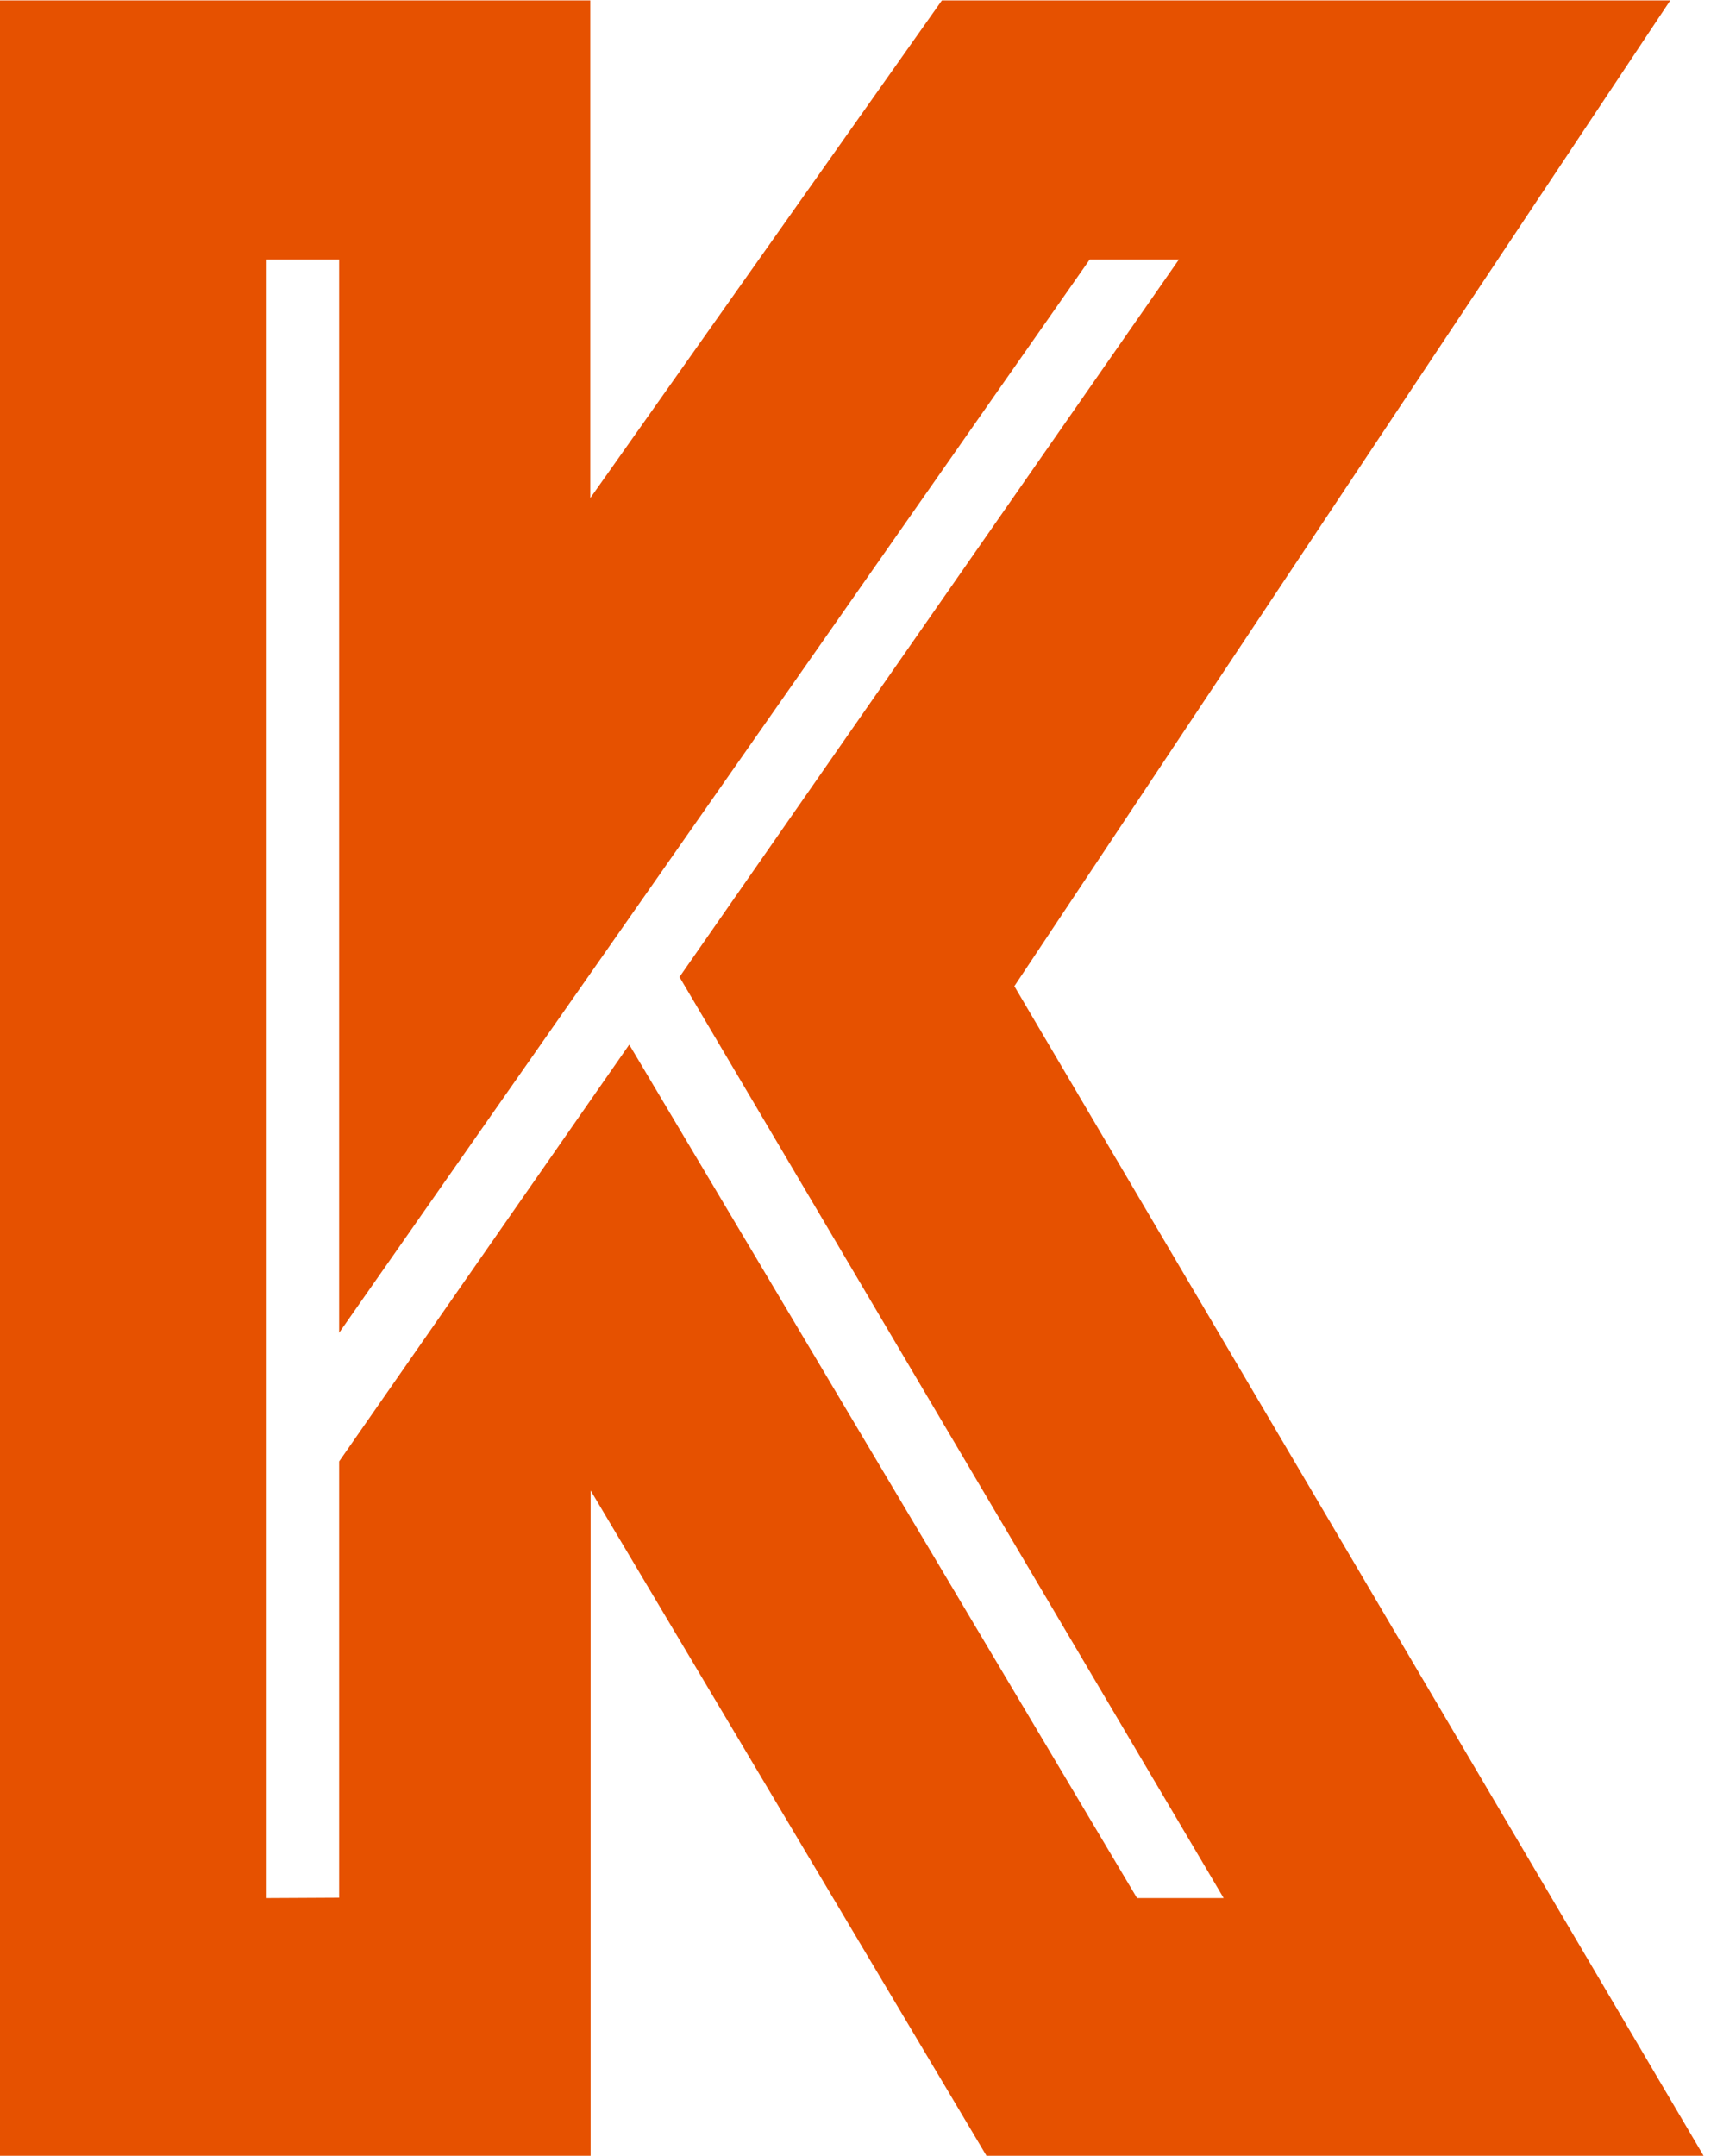 <?xml version="1.0" encoding="UTF-8" standalone="no"?>
<!-- Created with Inkscape (http://www.inkscape.org/) -->

<svg
   width="4.991mm"
   height="6.264mm"
   viewBox="0 0 4.991 6.264"
   version="1.1"
   id="svg1"
   xmlns="http://www.w3.org/2000/svg"
   xmlns:svg="http://www.w3.org/2000/svg">
  <defs
     id="defs1" />
  <g
     id="layer1"
     transform="translate(-83.287,-21.22)">
    <g
       id="text1"
       style="font-size:68.207px;font-family:'.SF Soft Numeric';-inkscape-font-specification:'.SF Soft Numeric';stroke-width:2.131"
       transform="scale(0.936,1.068)"
       aria-label="SKAUTI">
      <path
         style="font-size:68.207px;font-family:Phosphate;-inkscape-font-specification:Phosphate;fill:#e65100;stroke-width:0.273"
         d="m 88.943,19.87 h 1.872 v 1.354 l 1.092,-1.354 h 2.262 l -2.037,2.682 2.141,3.183 H 92.046 L 90.816,23.924 v 1.812 h -1.872 z m 1.092,5.162 v -1.187 l 0.901,-1.134 1.577,2.322 h 0.269 l -1.69,-2.506 1.551,-1.952 h -0.277 l -2.331,2.92 v -2.92 h -0.225 v 4.458 z"
         id="path5-6" />
    </g>
  </g>
</svg>
